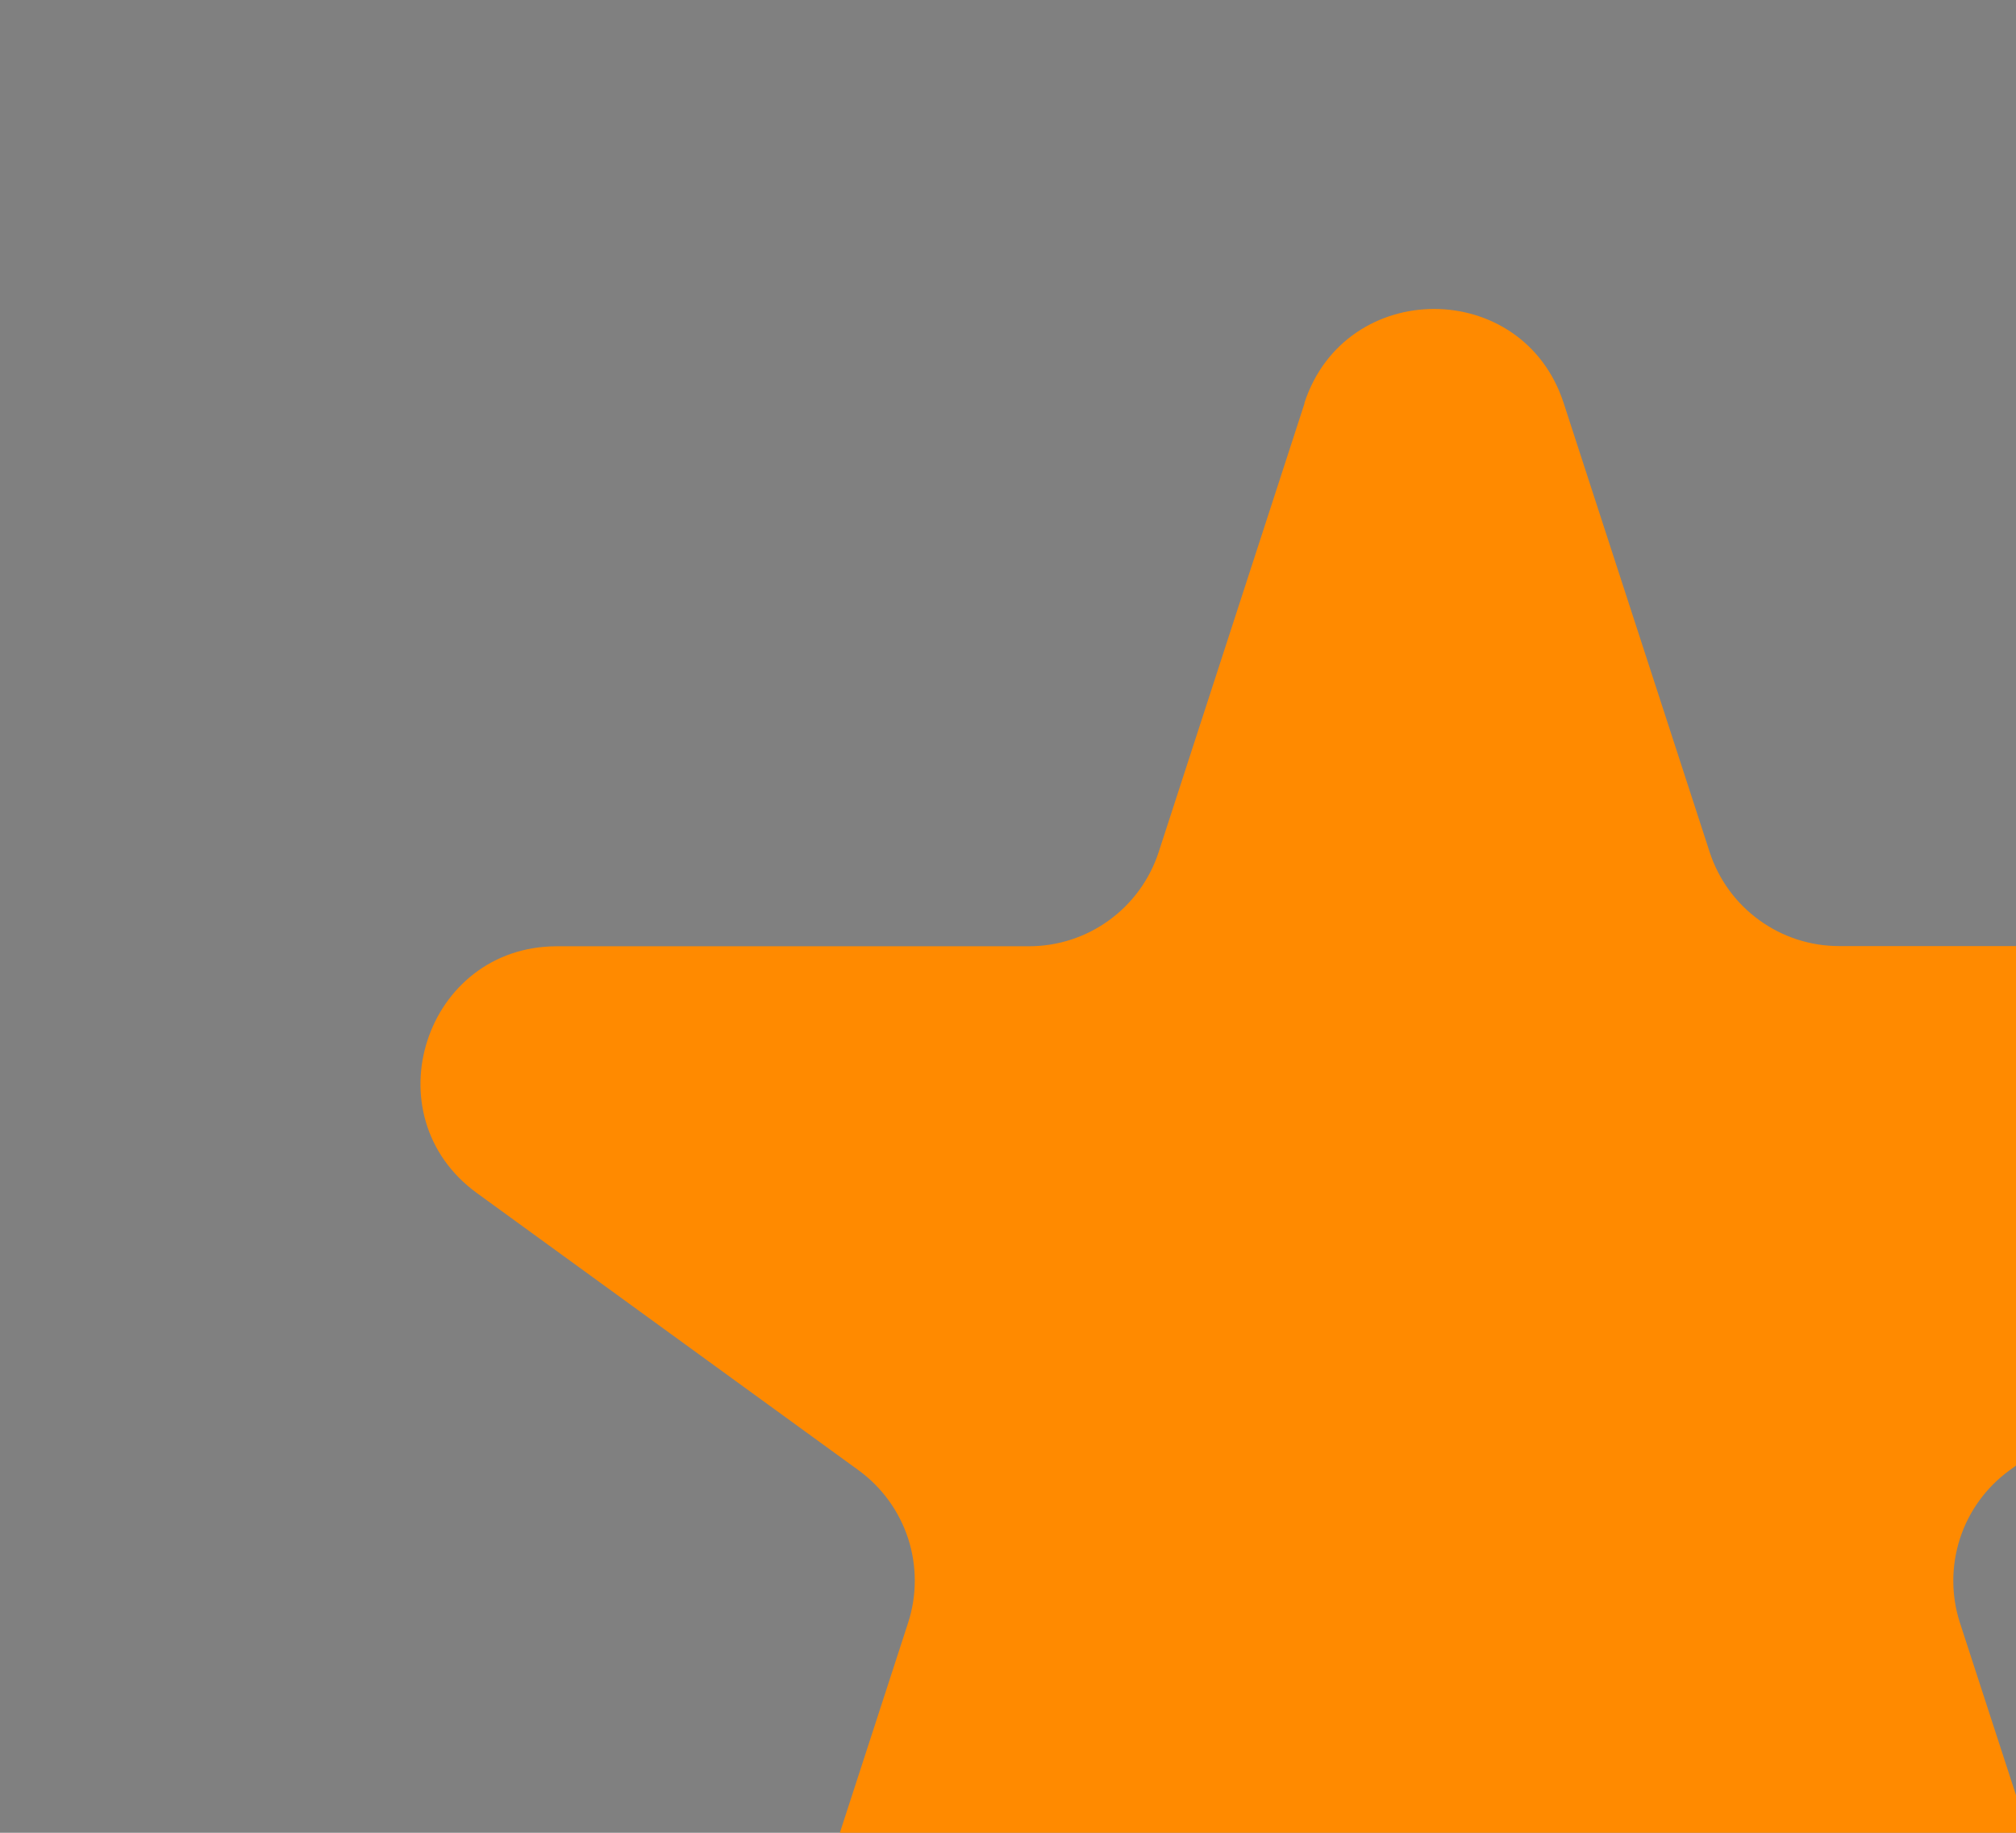 <svg width="22" height="20" viewBox="0 0 22 20" fill="none" xmlns="http://www.w3.org/2000/svg">
<rect x="0" y="0" width="22" height="20" fill="#808080" stroke="none"/>
<path d="M14.234 4.399C14.681 3.029 16.619 3.029 17.064 4.399L18.657 9.298C18.754 9.596 18.943 9.856 19.197 10.04C19.451 10.225 19.756 10.324 20.07 10.324H25.221C26.663 10.324 27.262 12.169 26.096 13.018L21.93 16.044C21.676 16.229 21.486 16.489 21.389 16.788C21.292 17.087 21.291 17.409 21.388 17.708L22.981 22.606C23.427 23.976 21.857 25.118 20.689 24.27L16.523 21.243C16.269 21.058 15.963 20.959 15.649 20.959C15.335 20.959 15.028 21.058 14.774 21.243L10.608 24.27C9.441 25.118 7.873 23.976 8.318 22.606L9.91 17.708C10.007 17.409 10.007 17.087 9.91 16.788C9.812 16.489 9.623 16.229 9.369 16.044L5.204 13.019C4.039 12.171 4.638 10.326 6.079 10.326H11.229C11.543 10.326 11.849 10.227 12.103 10.042C12.357 9.858 12.546 9.598 12.644 9.299L14.236 4.401L14.234 4.399Z" fill="#FF8A00"/>
<path d="M46.97 4.399C47.416 3.029 49.355 3.029 49.8 4.399L51.392 9.298C51.489 9.596 51.678 9.856 51.932 10.04C52.186 10.225 52.492 10.324 52.805 10.324H57.957C59.399 10.324 59.997 12.169 58.832 13.018L54.665 16.044C54.411 16.229 54.222 16.489 54.124 16.788C54.027 17.087 54.027 17.409 54.124 17.708L55.716 22.606C56.162 23.976 54.593 25.118 53.424 24.27L49.258 21.243C49.004 21.058 48.698 20.959 48.384 20.959C48.07 20.959 47.764 21.058 47.51 21.243L43.343 24.27C42.177 25.118 40.608 23.976 41.053 22.606L42.646 17.708C42.742 17.409 42.742 17.087 42.645 16.788C42.548 16.489 42.358 16.229 42.104 16.044L37.939 13.019C36.774 12.171 37.374 10.326 38.814 10.326H43.964C44.278 10.326 44.584 10.227 44.838 10.042C45.092 9.858 45.282 9.598 45.379 9.299L46.971 4.401L46.97 4.399Z" fill="#FF8A00"/>
<path d="M79.705 4.399C80.151 3.029 82.09 3.029 82.535 4.399L84.127 9.298C84.225 9.596 84.414 9.856 84.668 10.04C84.921 10.225 85.227 10.324 85.541 10.324H90.692C92.134 10.324 92.732 12.169 91.567 13.018L87.401 16.044C87.146 16.229 86.957 16.489 86.86 16.788C86.762 17.087 86.762 17.409 86.859 17.708L88.451 22.606C88.898 23.976 87.328 25.118 86.16 24.27L81.993 21.243C81.739 21.058 81.433 20.959 81.119 20.959C80.805 20.959 80.499 21.058 80.245 21.243L76.079 24.27C74.912 25.118 73.344 23.976 73.789 22.606L75.381 17.708C75.478 17.409 75.478 17.087 75.38 16.788C75.283 16.489 75.094 16.229 74.839 16.044L70.674 13.019C69.509 12.171 70.109 10.326 71.549 10.326H76.699C77.013 10.326 77.319 10.227 77.573 10.042C77.828 9.858 78.017 9.598 78.114 9.299L79.707 4.401L79.705 4.399Z" fill="#FF8A00"/>
<path d="M112.44 4.399C112.887 3.029 114.826 3.029 115.27 4.399L116.863 9.298C116.96 9.596 117.149 9.856 117.403 10.04C117.657 10.225 117.962 10.324 118.276 10.324H123.428C124.869 10.324 125.468 12.169 124.302 13.018L120.136 16.044C119.882 16.229 119.692 16.489 119.595 16.788C119.498 17.087 119.498 17.409 119.594 17.708L121.187 22.606C121.633 23.976 120.063 25.118 118.895 24.27L114.729 21.243C114.475 21.058 114.169 20.959 113.855 20.959C113.541 20.959 113.235 21.058 112.98 21.243L108.814 24.27C107.648 25.118 106.079 23.976 106.524 22.606L108.116 17.708C108.213 17.409 108.213 17.087 108.116 16.788C108.018 16.489 107.829 16.229 107.575 16.044L103.41 13.019C102.245 12.171 102.844 10.326 104.285 10.326H109.435C109.749 10.326 110.055 10.227 110.309 10.042C110.563 9.858 110.752 9.598 110.85 9.299L112.442 4.401L112.44 4.399Z" fill="#FF8A00"/>
<path fill-rule="evenodd" clip-rule="evenodd" d="M142.721 3.021C142.142 3.041 141.574 3.383 141.358 4.048L139.767 8.948C139.67 9.247 139.48 9.507 139.226 9.691C138.972 9.876 138.666 9.975 138.352 9.975H133.202C131.762 9.975 131.162 11.82 132.327 12.668L136.492 15.693C136.747 15.878 136.936 16.138 137.033 16.437C137.131 16.736 137.131 17.058 137.034 17.357L135.442 22.255C134.997 23.626 136.565 24.767 137.732 23.919L141.898 20.892C142.138 20.718 142.425 20.619 142.721 20.609L142.721 3.021Z" fill="#FF8A00"/>
<path fill-rule="evenodd" clip-rule="evenodd" d="M142.72 3.021C143.298 3.041 143.866 3.383 144.083 4.048L145.673 8.948C145.771 9.247 145.96 9.507 146.214 9.691C146.468 9.876 146.774 9.975 147.088 9.975H152.238C153.679 9.975 154.278 11.82 153.113 12.668L148.948 15.693C148.694 15.878 148.504 16.138 148.407 16.437C148.31 16.736 148.31 17.058 148.407 17.357L149.999 22.255C150.444 23.625 148.875 24.767 147.709 23.919L143.542 20.892C143.302 20.718 143.016 20.619 142.72 20.609L142.72 3.021Z" fill="#F7FAFC"/>
<path d="M176.256 21.584V18.404H170.116V16.444L176.956 7.624H178.456V16.404H180.216V18.404H178.456V21.584H176.256ZM172.356 16.404H176.496V10.984L172.356 16.404ZM182.425 20.984L182.905 18.924H182.185V16.484H184.165V18.924L183.465 20.984H182.425ZM192.389 9.404H185.509V7.384H195.869L188.769 21.584H186.269L192.389 9.404Z" fill="#202020"/>
</svg>
